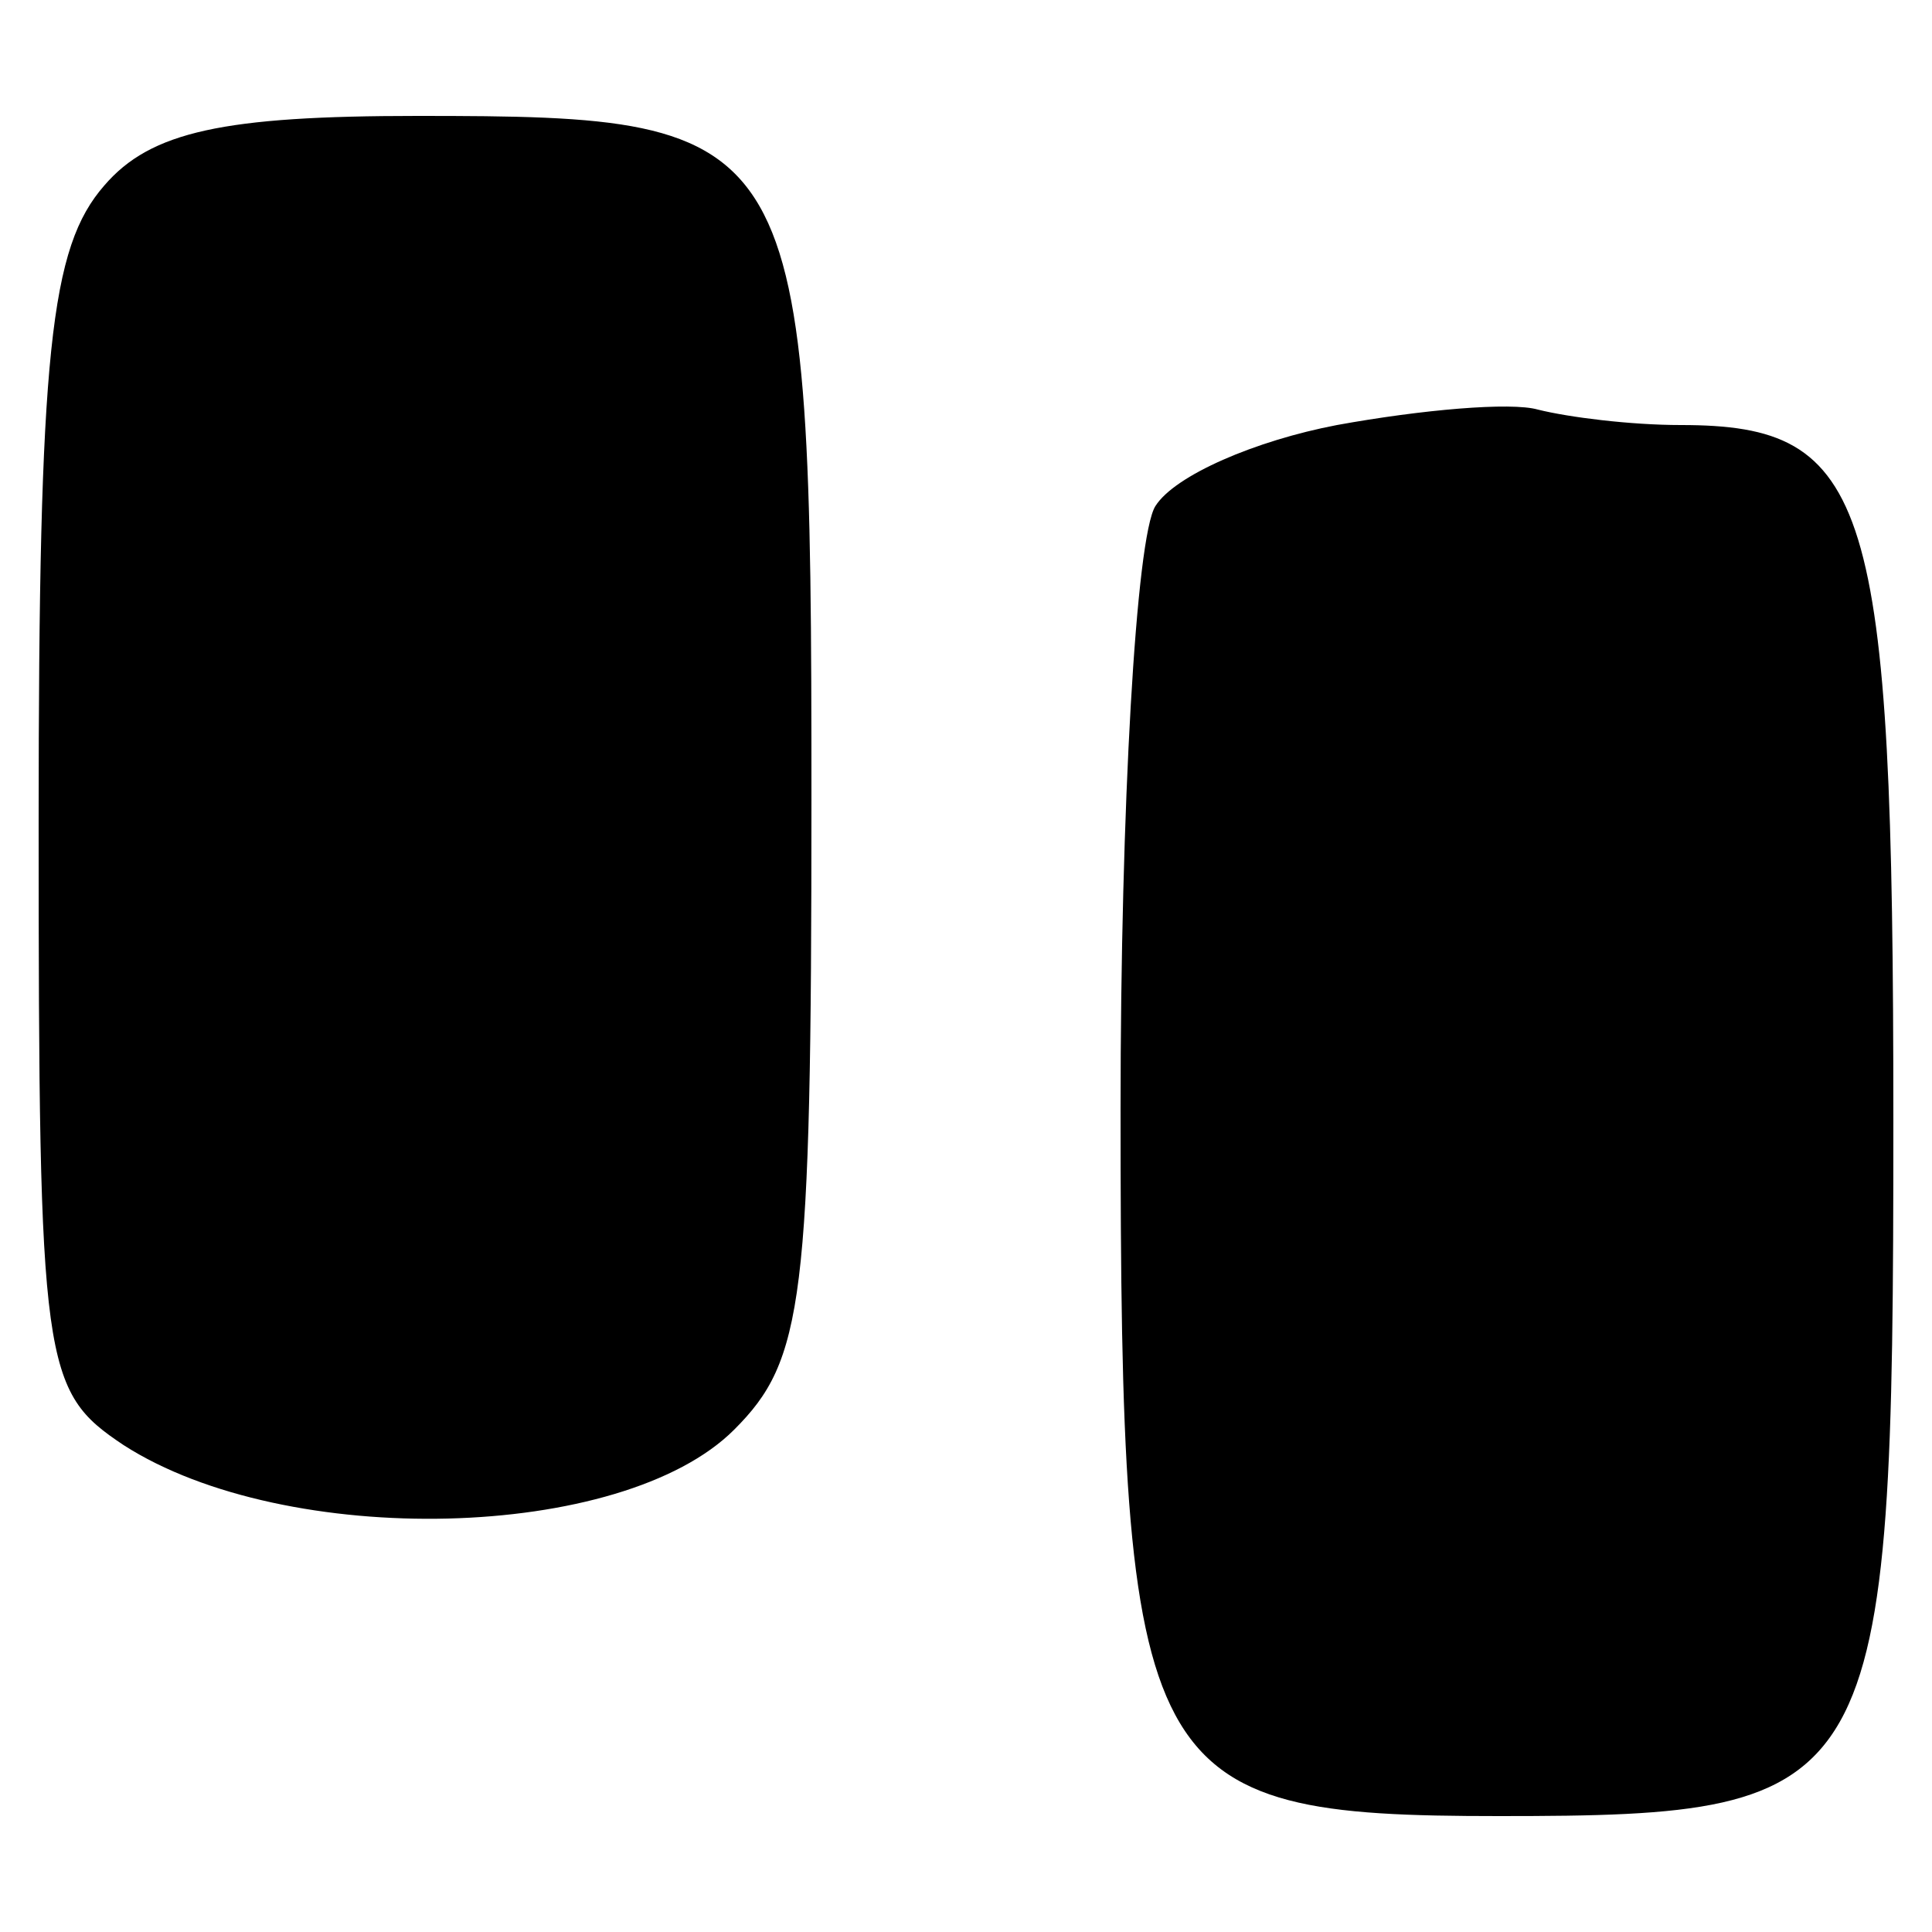<?xml version="1.0" standalone="no"?>
<!DOCTYPE svg PUBLIC "-//W3C//DTD SVG 20010904//EN"
 "http://www.w3.org/TR/2001/REC-SVG-20010904/DTD/svg10.dtd">
<svg version="1.0" xmlns="http://www.w3.org/2000/svg"
 width="50pt" height="50pt" viewBox="0 0 50 50"
 preserveAspectRatio="xMidYMid meet">
<g transform="translate(0,50) scale(0.1,-0.1)"
fill="#000000" stroke="none">
<path d="M27 452 c-14 -16 -17 -43 -17 -165 0 -141 1 -147 22 -161 42 -27 129
-25 158 4 18 18 20 33 20 163 0 174 -2 177 -102 177 -50 0 -69 -4 -81 -18z"/>
<path d="M346 390 c-21 -4 -42 -13 -47 -21 -5 -8 -9 -78 -9 -156 0 -174 5
-183 98 -183 99 0 102 5 102 180 0 161 -6 180 -55 180 -13 0 -29 2 -37 4 -7 2
-30 0 -52 -4z"/>
</g>
</svg>
